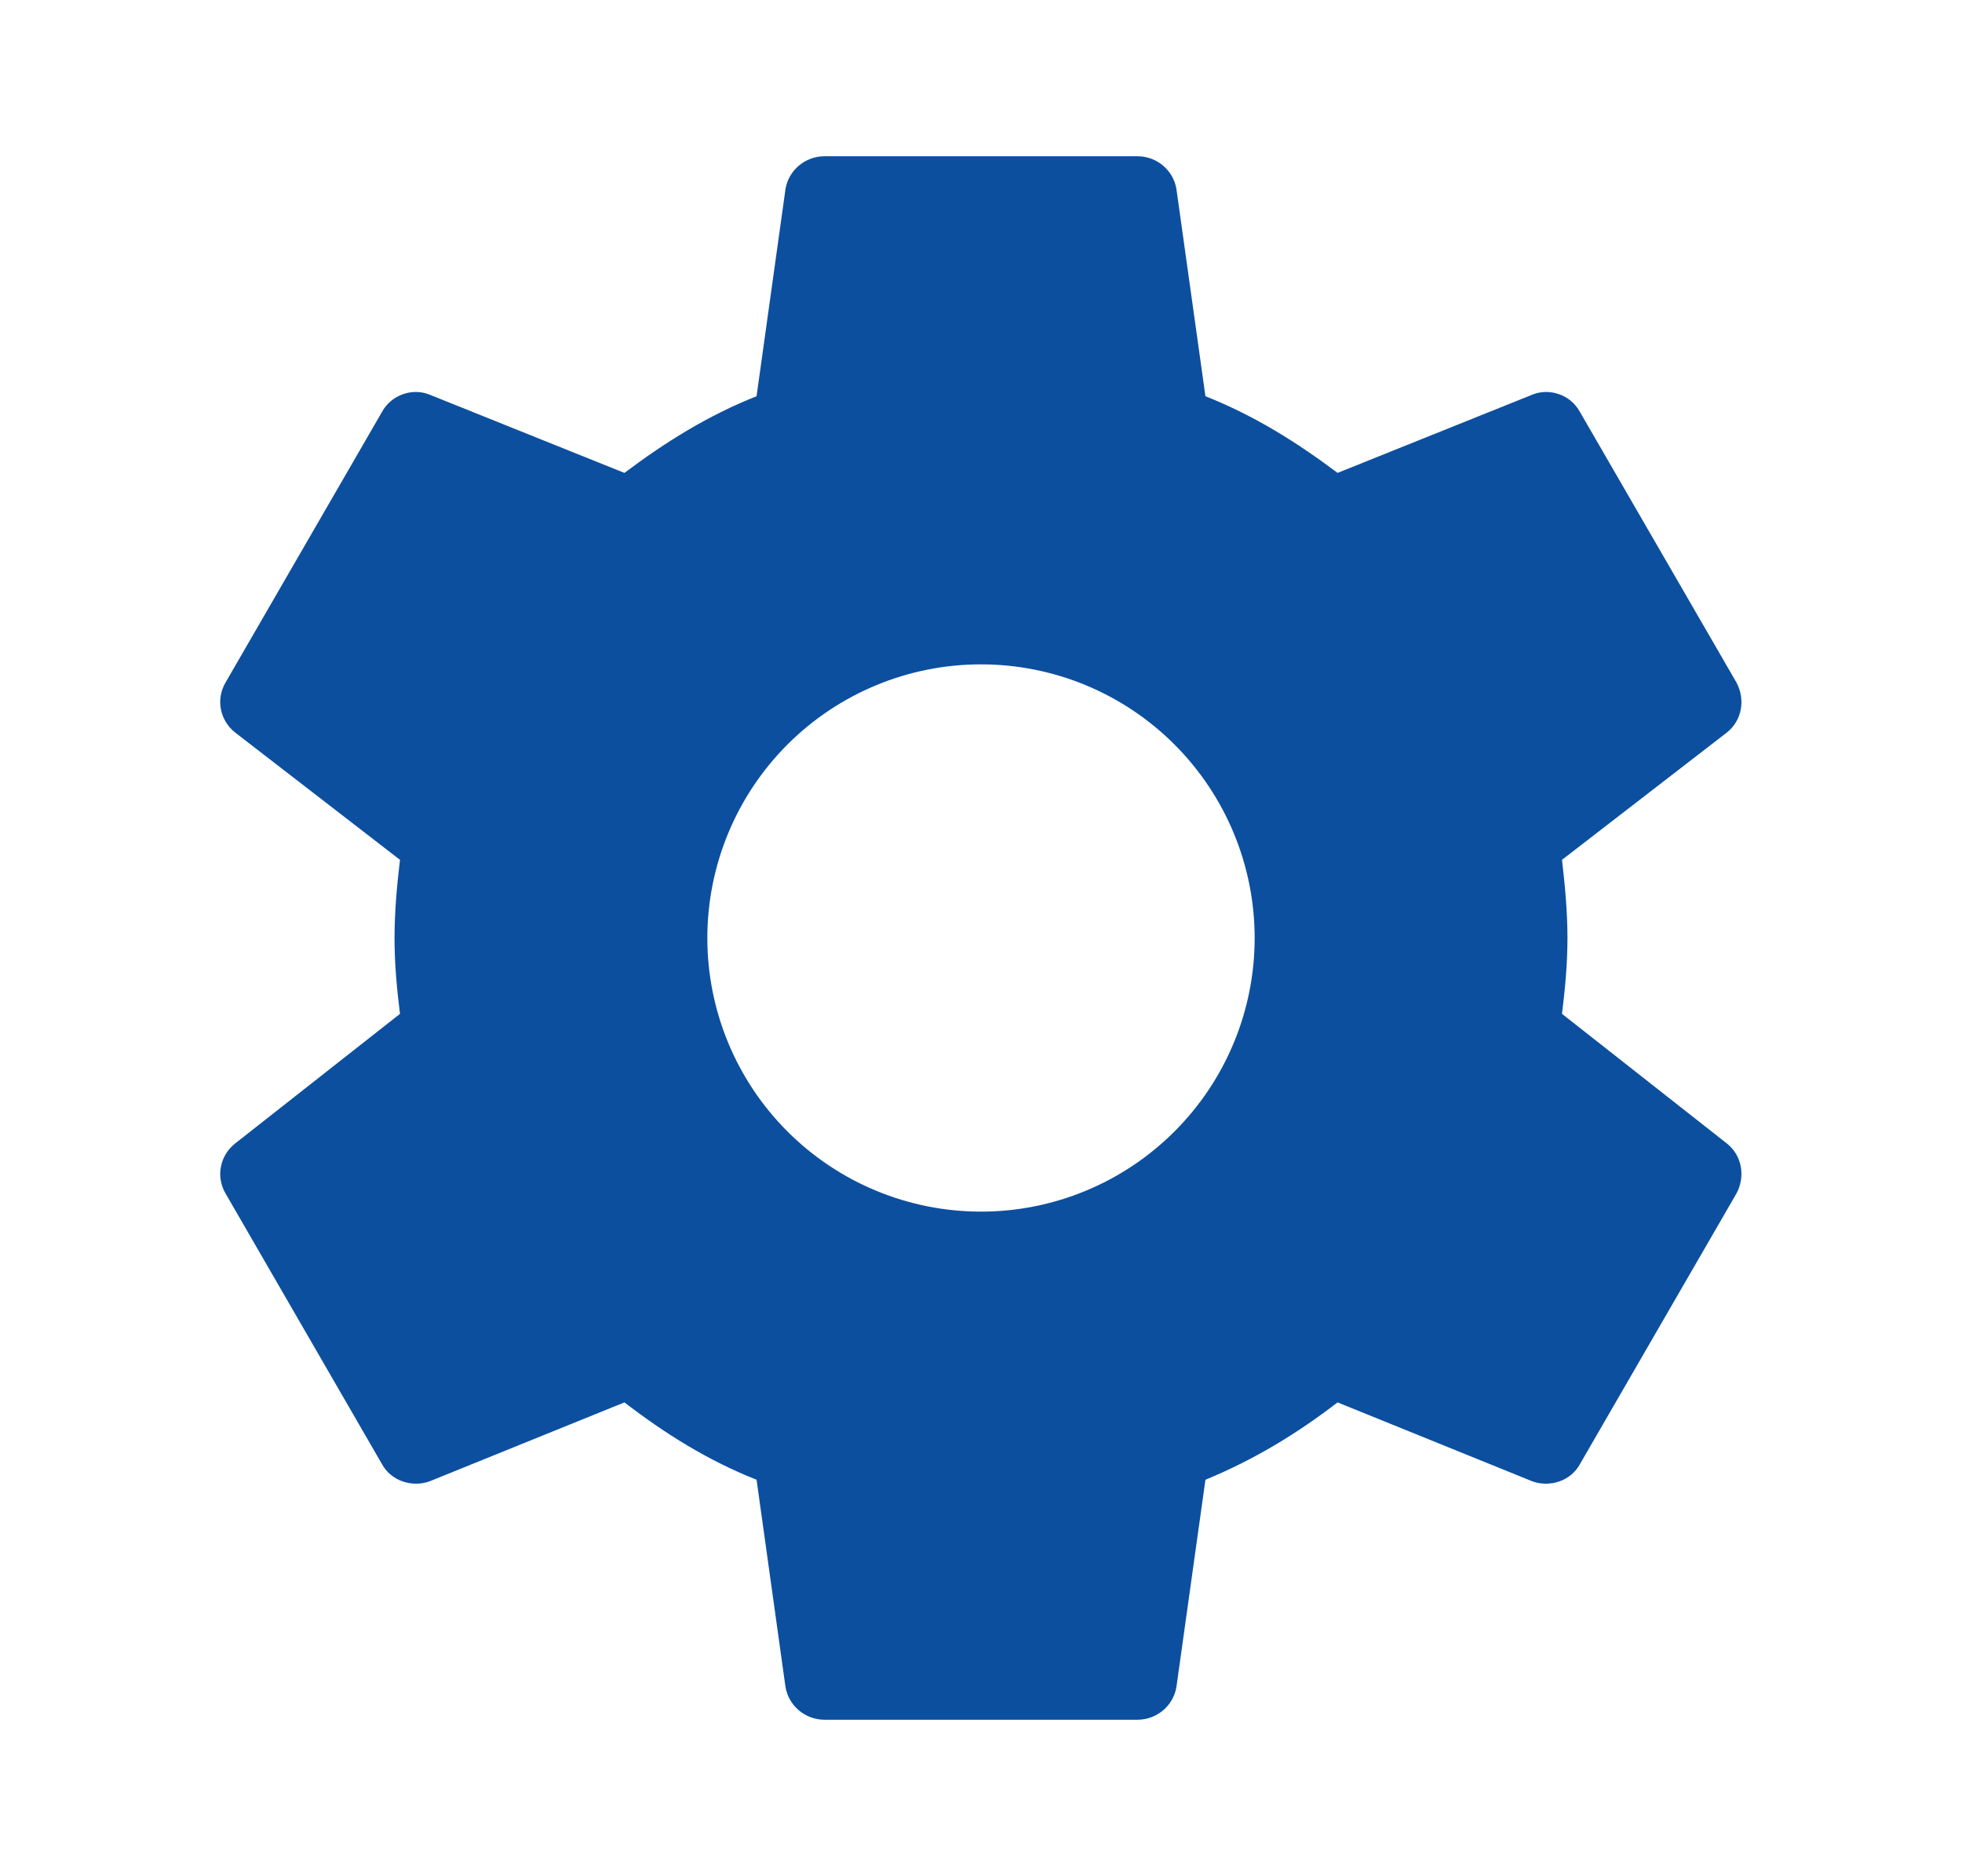 <svg width="23" height="22" viewBox="0 0 23 22" fill="none" xmlns="http://www.w3.org/2000/svg">
<path d="M11.5 14.207C10.649 14.207 9.833 13.869 9.231 13.267C8.63 12.666 8.292 11.85 8.292 10.999C8.292 10.148 8.63 9.332 9.231 8.73C9.833 8.128 10.649 7.79 11.5 7.79C12.351 7.79 13.167 8.128 13.768 8.73C14.37 9.332 14.708 10.148 14.708 10.999C14.708 11.85 14.37 12.666 13.768 13.267C13.167 13.869 12.351 14.207 11.5 14.207ZM18.311 11.888C18.347 11.595 18.375 11.301 18.375 10.999C18.375 10.696 18.347 10.394 18.311 10.082L20.245 8.588C20.419 8.45 20.465 8.203 20.355 8.001L18.521 4.83C18.412 4.628 18.164 4.545 17.962 4.628L15.68 5.545C15.203 5.187 14.708 4.875 14.131 4.646L13.791 2.217C13.755 1.997 13.562 1.832 13.333 1.832H9.667C9.437 1.832 9.245 1.997 9.208 2.217L8.869 4.646C8.292 4.875 7.797 5.187 7.32 5.545L5.037 4.628C4.836 4.545 4.588 4.628 4.478 4.83L2.645 8.001C2.526 8.203 2.581 8.45 2.755 8.588L4.689 10.082C4.652 10.394 4.625 10.696 4.625 10.999C4.625 11.301 4.652 11.595 4.689 11.888L2.755 13.409C2.581 13.547 2.526 13.794 2.645 13.996L4.478 17.168C4.588 17.369 4.836 17.443 5.037 17.369L7.32 16.444C7.797 16.81 8.292 17.122 8.869 17.351L9.208 19.78C9.245 20 9.437 20.165 9.667 20.165H13.333C13.562 20.165 13.755 20 13.791 19.78L14.131 17.351C14.708 17.113 15.203 16.81 15.68 16.444L17.962 17.369C18.164 17.443 18.412 17.369 18.521 17.168L20.355 13.996C20.465 13.794 20.419 13.547 20.245 13.409L18.311 11.888Z" fill="#0C4F9F"/>
</svg>
